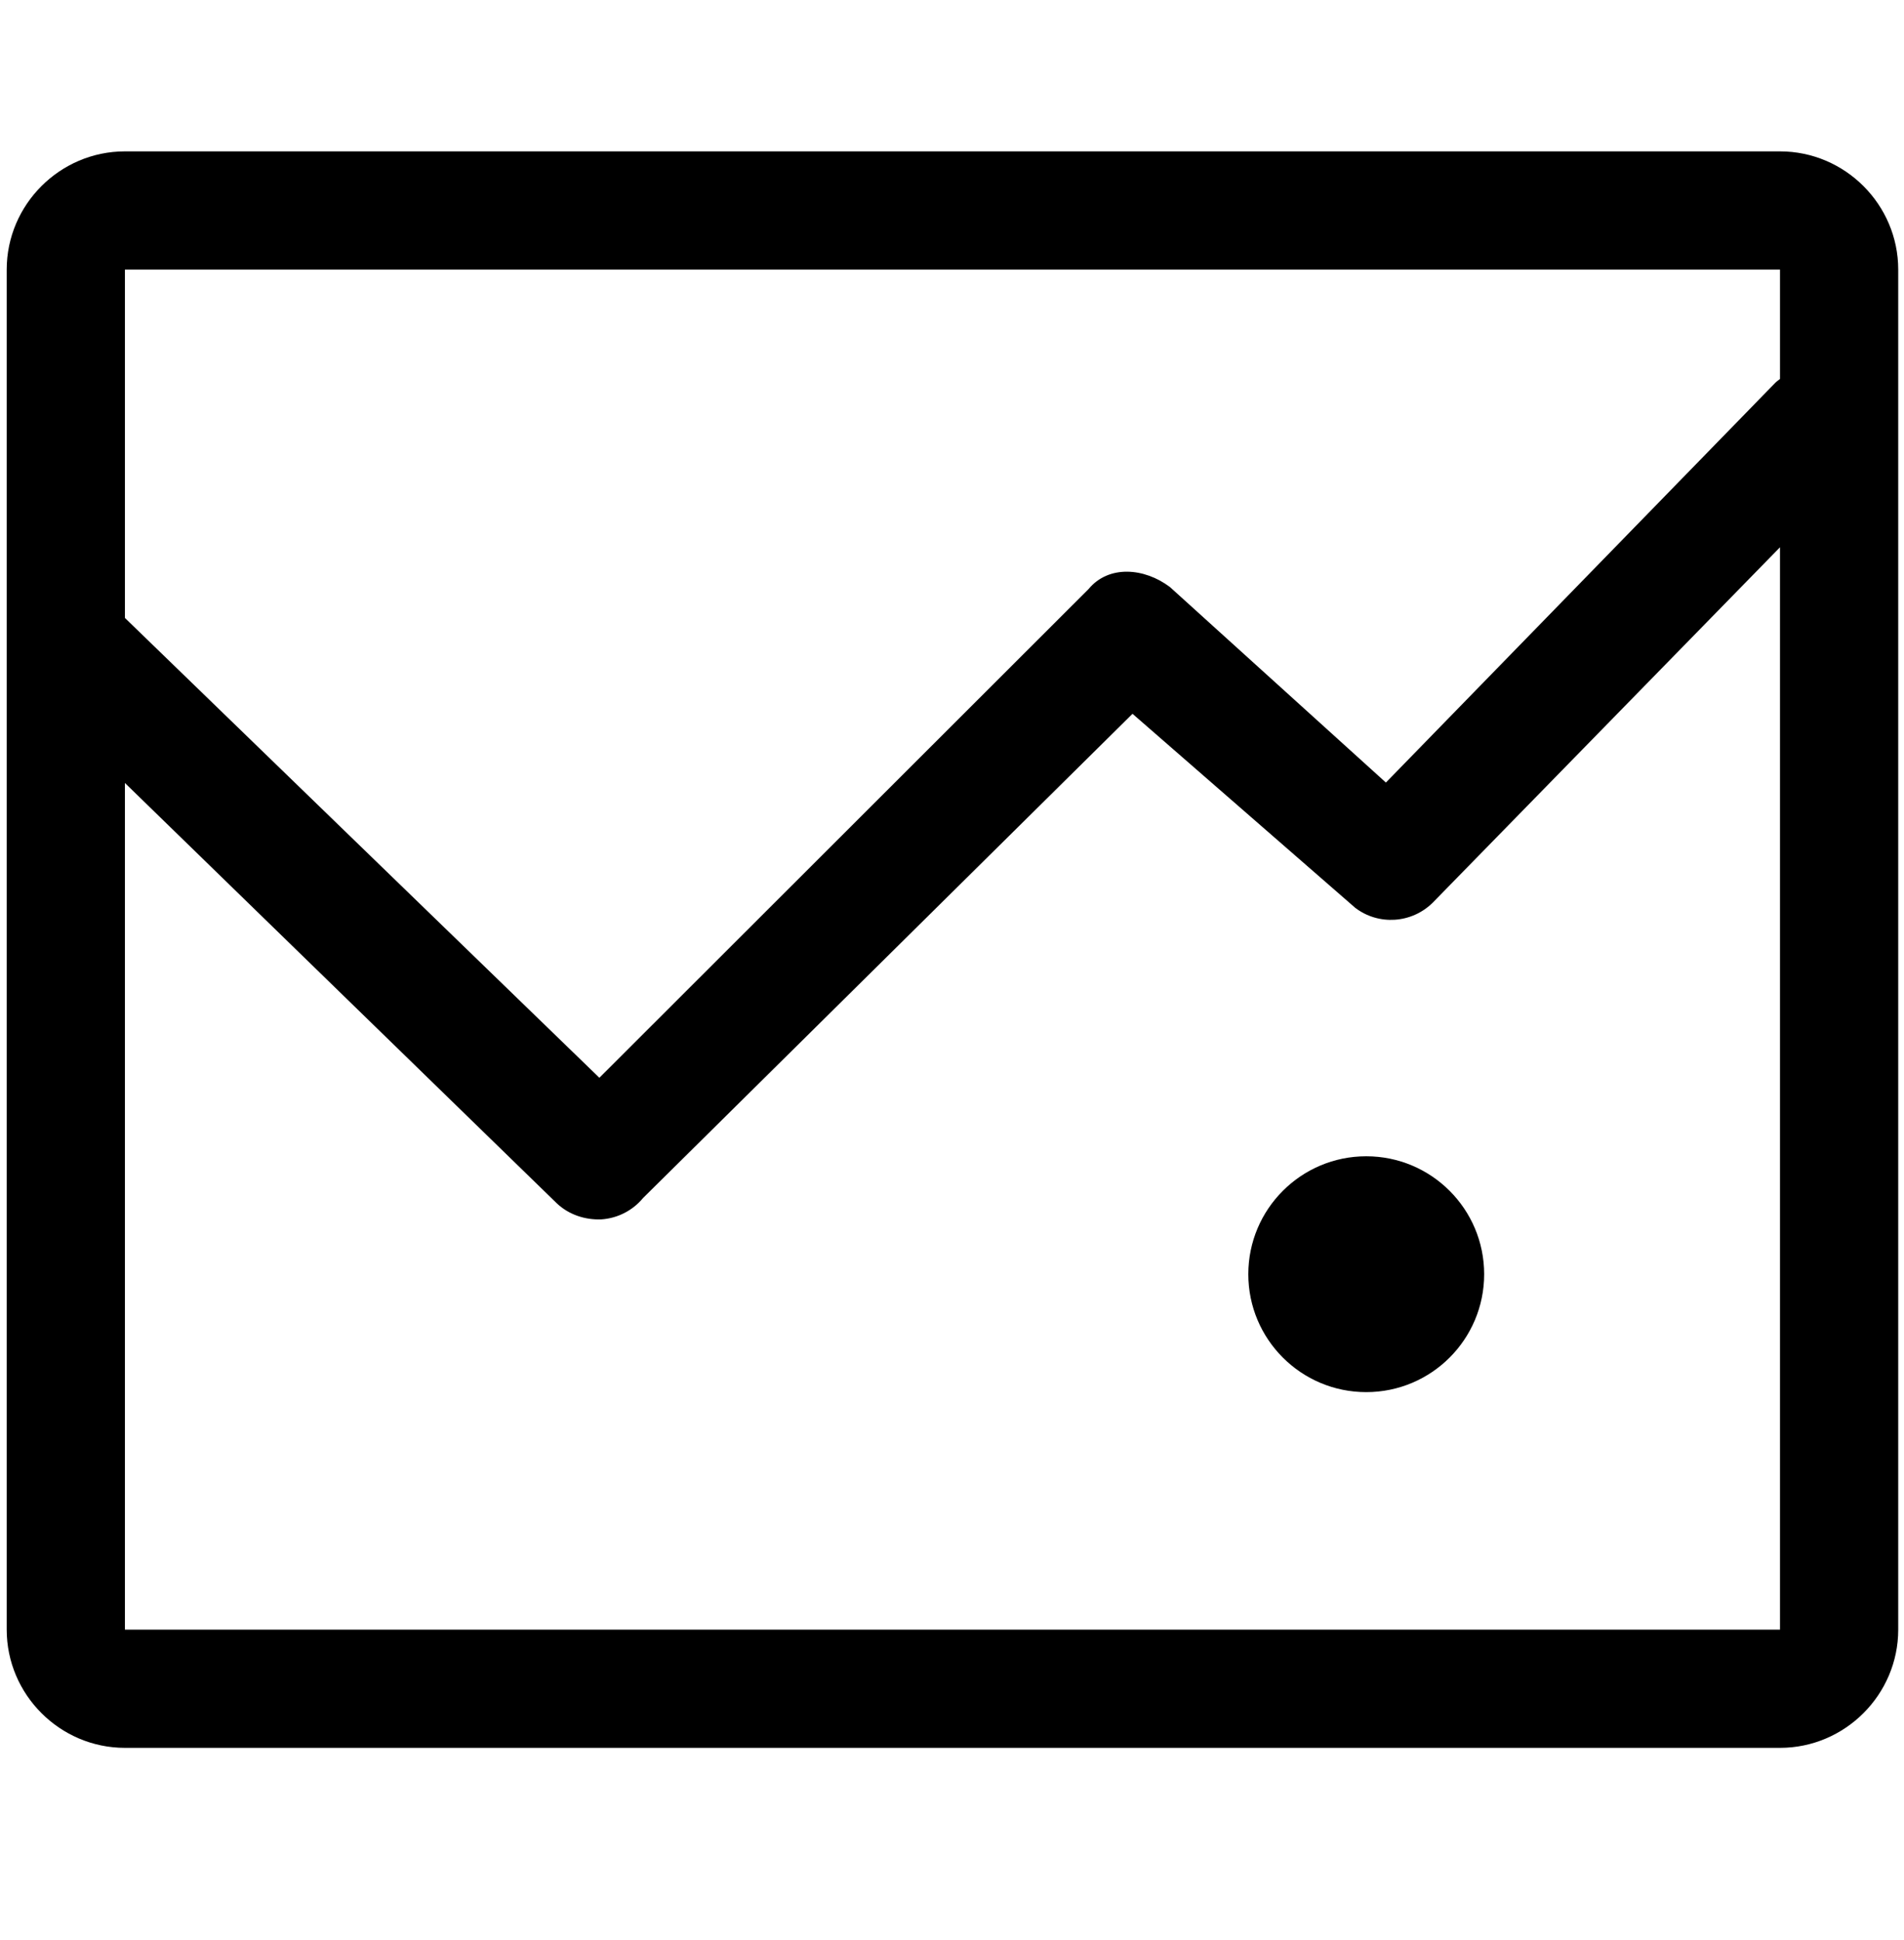 <?xml version="1.0" encoding="iso-8859-1"?>
<svg xmlns="http://www.w3.org/2000/svg" xmlns:xlink="http://www.w3.org/1999/xlink" version="1.1" id="Capa_1" x="0px" y="0px" viewBox="-3.631 -66.033 1030.76 1050.035" xml:space="preserve" >
<link xmlns="http://www.w3.org/1999/xhtml" rel="stylesheet" href="svgstyles.css" type="text/css"/>
<g>
  <path d="M960 880.096h-896c-35.184 0 -64 -28.816 -64 -64v-736.192c0 -35.184 28.816 -64 64 -64h896c35.184 0 64 28.816 64 64v736.192c0 35.184 -28.816 64 -64 64zM960 79.903l-895.999 0.001v188.56l256.848 248.912l264.784 -264.496 c10.912 -13.248 30.336 -11.568 44.128 -1.12l116.88 105.808l210.8 -216.384c0.8 -0.8 1.695 -1.392 2.56 -2.08v-59.2zM960.001 230.208l-188.031 192.416c-11.408 11.248 -29.28 12.4 -41.937 2.752l-120.56 -105.024 l-264.944 262.08c-5.664 6.848 -13.84 11.023 -22.688 11.6c-8.816 0.32 -17.505 -2.56 -23.969 -8.624l-233.872 -227.6v458.288h896v-585.888zM736.002 559.872c35.28 0 63.84 28.608 63.84 63.841 c0 35.216 -28.56 63.824 -63.84 63.824s-63.84 -28.608 -63.84 -63.824c0 -35.232 28.56 -63.841 63.84 -63.841z" />
</g>
</svg>

